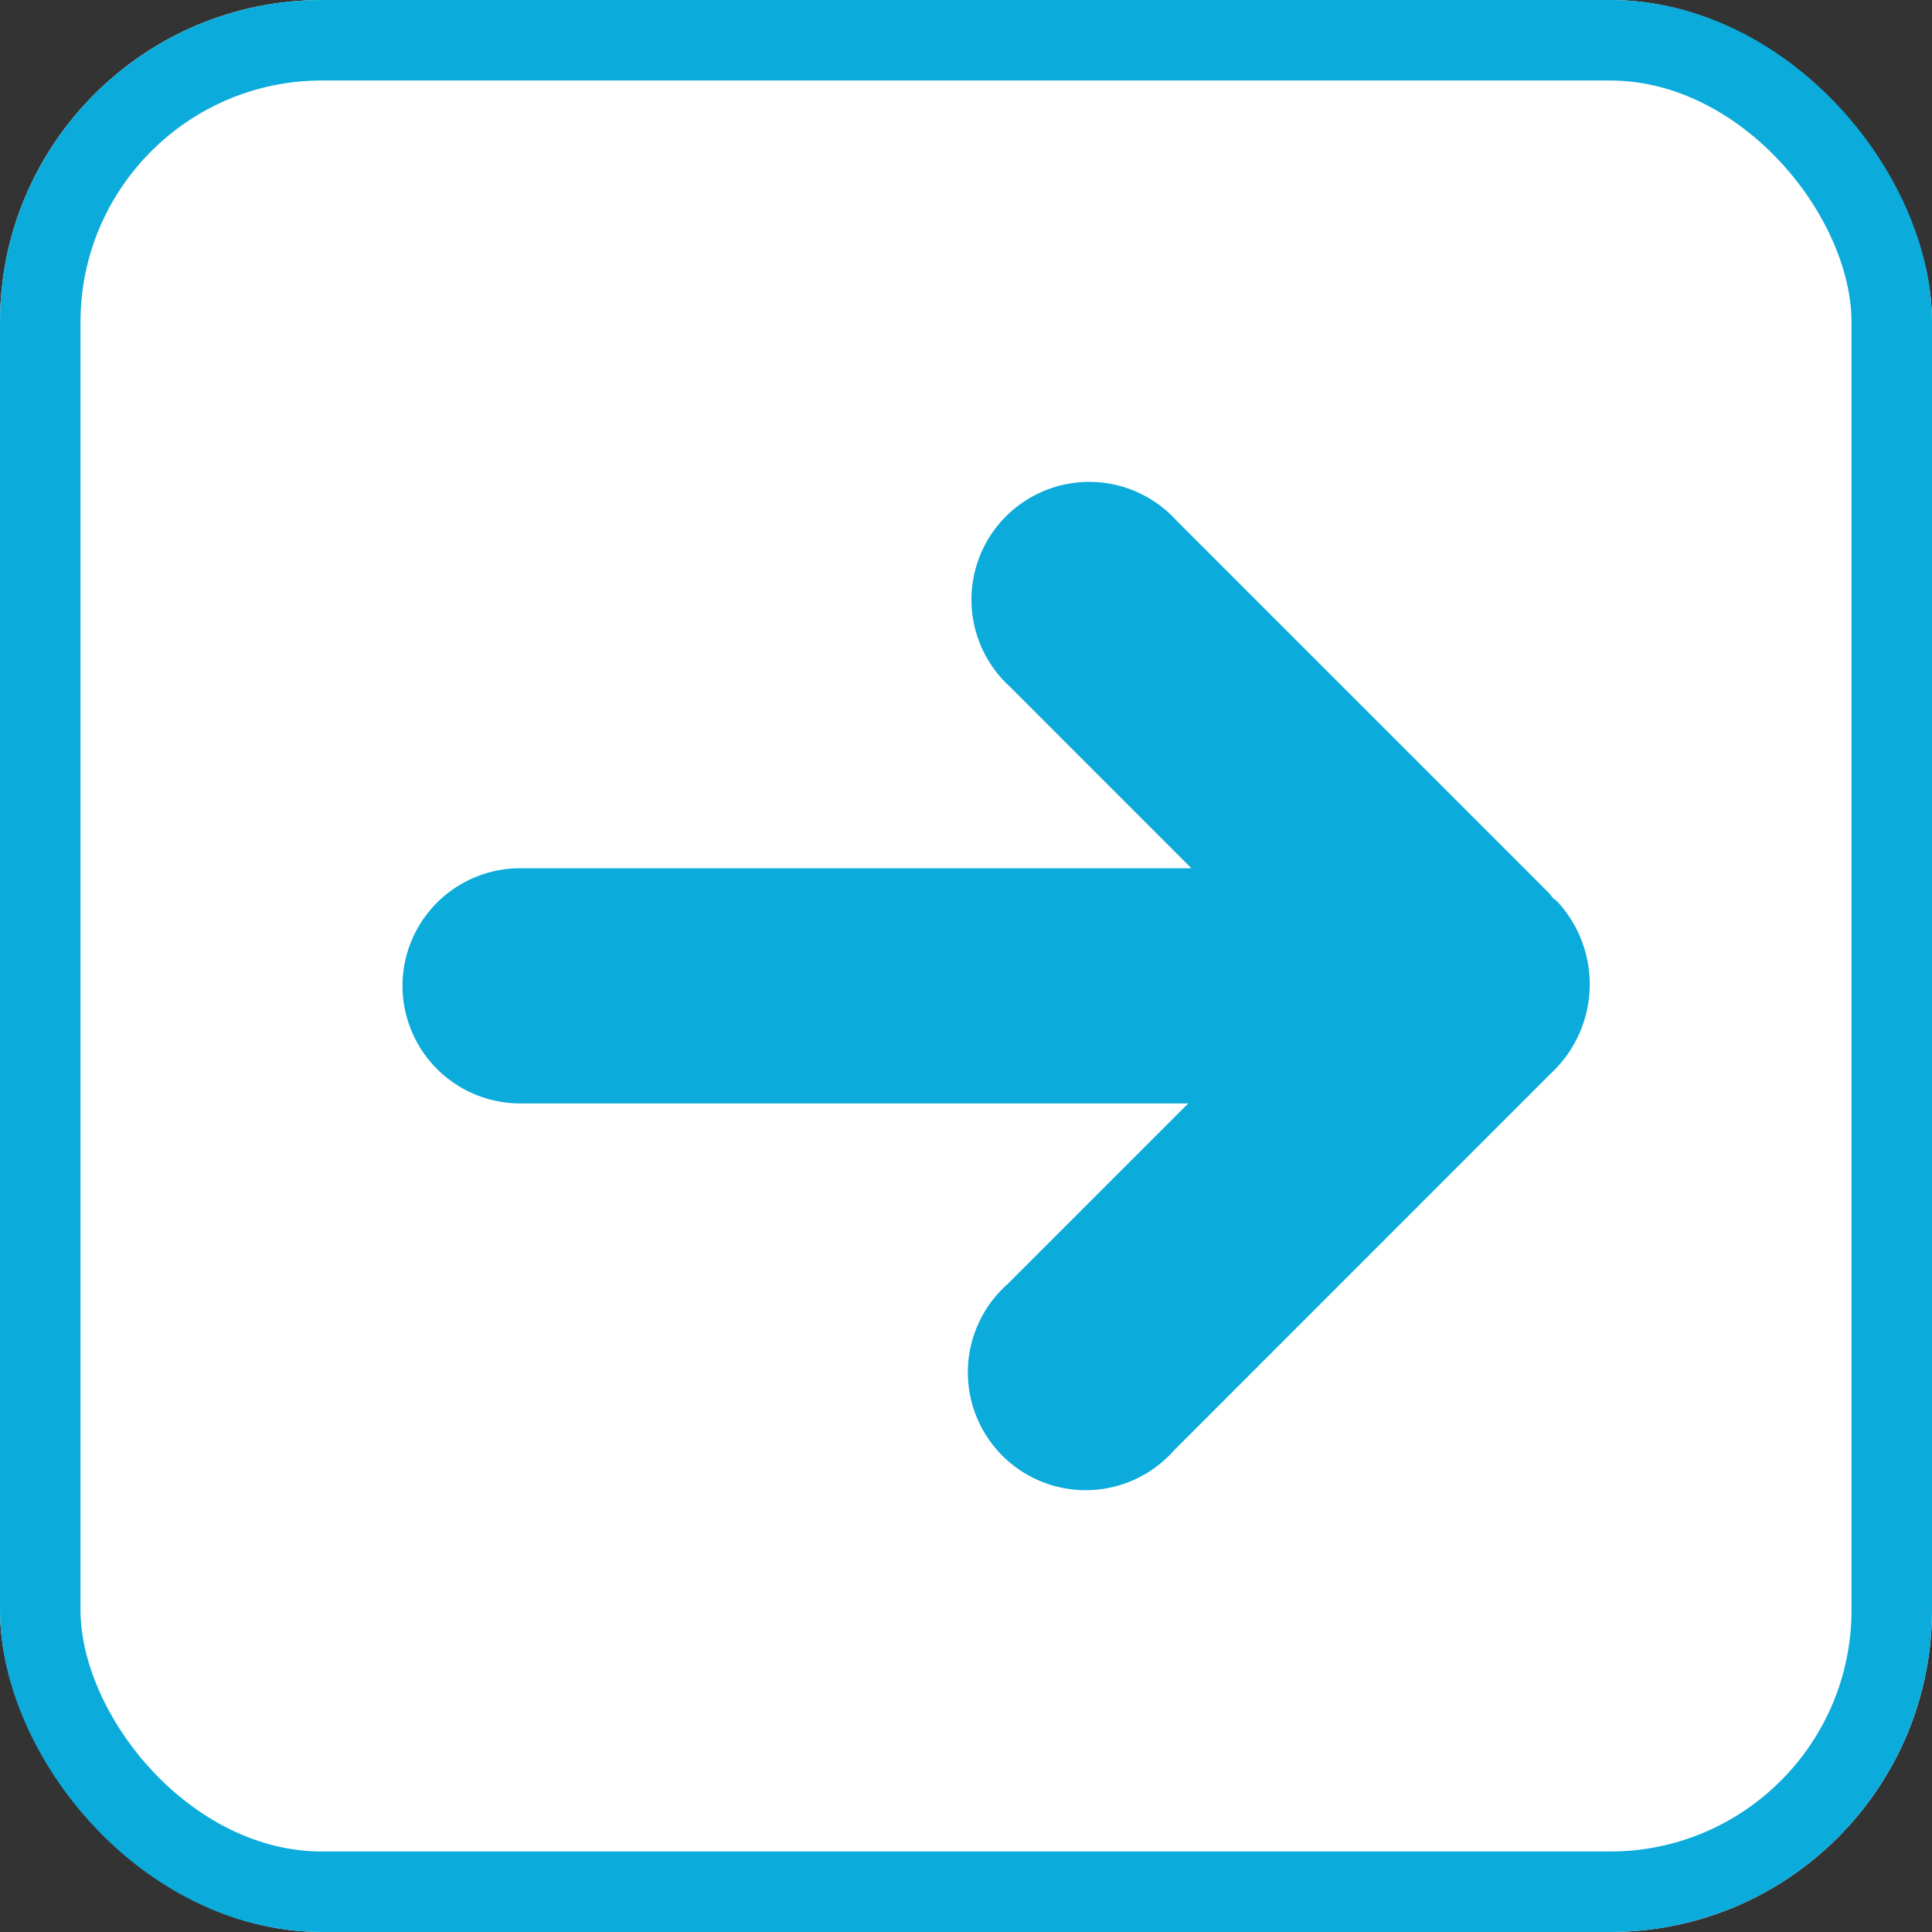 <svg xmlns="http://www.w3.org/2000/svg" xmlns:xlink="http://www.w3.org/1999/xlink" width="24" height="24" viewBox="0 0 24 24">
  <rect x="0" y="0" width="24" height="24" fill="#333333" stroke="none"/>
  <defs>
    <clipPath id="clip-Right">
      <rect width="24" height="24"/>
    </clipPath>
  </defs>
  <g id="Right" clip-path="url(#clip-Right)">
    <g id="Group_7535" data-name="Group 7535" transform="translate(-577 -753)">
      <g id="Rectangle_5370" data-name="Rectangle 5370" transform="translate(577 753)" fill="#fff" stroke="#0babdb" stroke-width="1">
        <rect width="24" height="24" rx="4" stroke="none"/>
        <rect x="0.5" y="0.5" width="23" height="23" rx="3.5" fill="none"/>
      </g>
      <path id="Path_14491" data-name="Path 14491" d="M73.342,941.628a1.462,1.462,0,0,0,1.461,1.461h8.3l-2.244,2.244a1.464,1.464,0,1,0,2.067,2.066l4.687-4.688a1.511,1.511,0,0,0,.069-2.135c-.016-.014-.032-.024-.047-.037s-.033-.045-.054-.066l-4.624-4.624a1.463,1.463,0,1,0-2.067,2.066l2.252,2.253H74.8A1.461,1.461,0,0,0,73.342,941.628Z" transform="translate(508.658 -176.382)" fill="#0babdb"/>
    </g>
  </g>
</svg>

